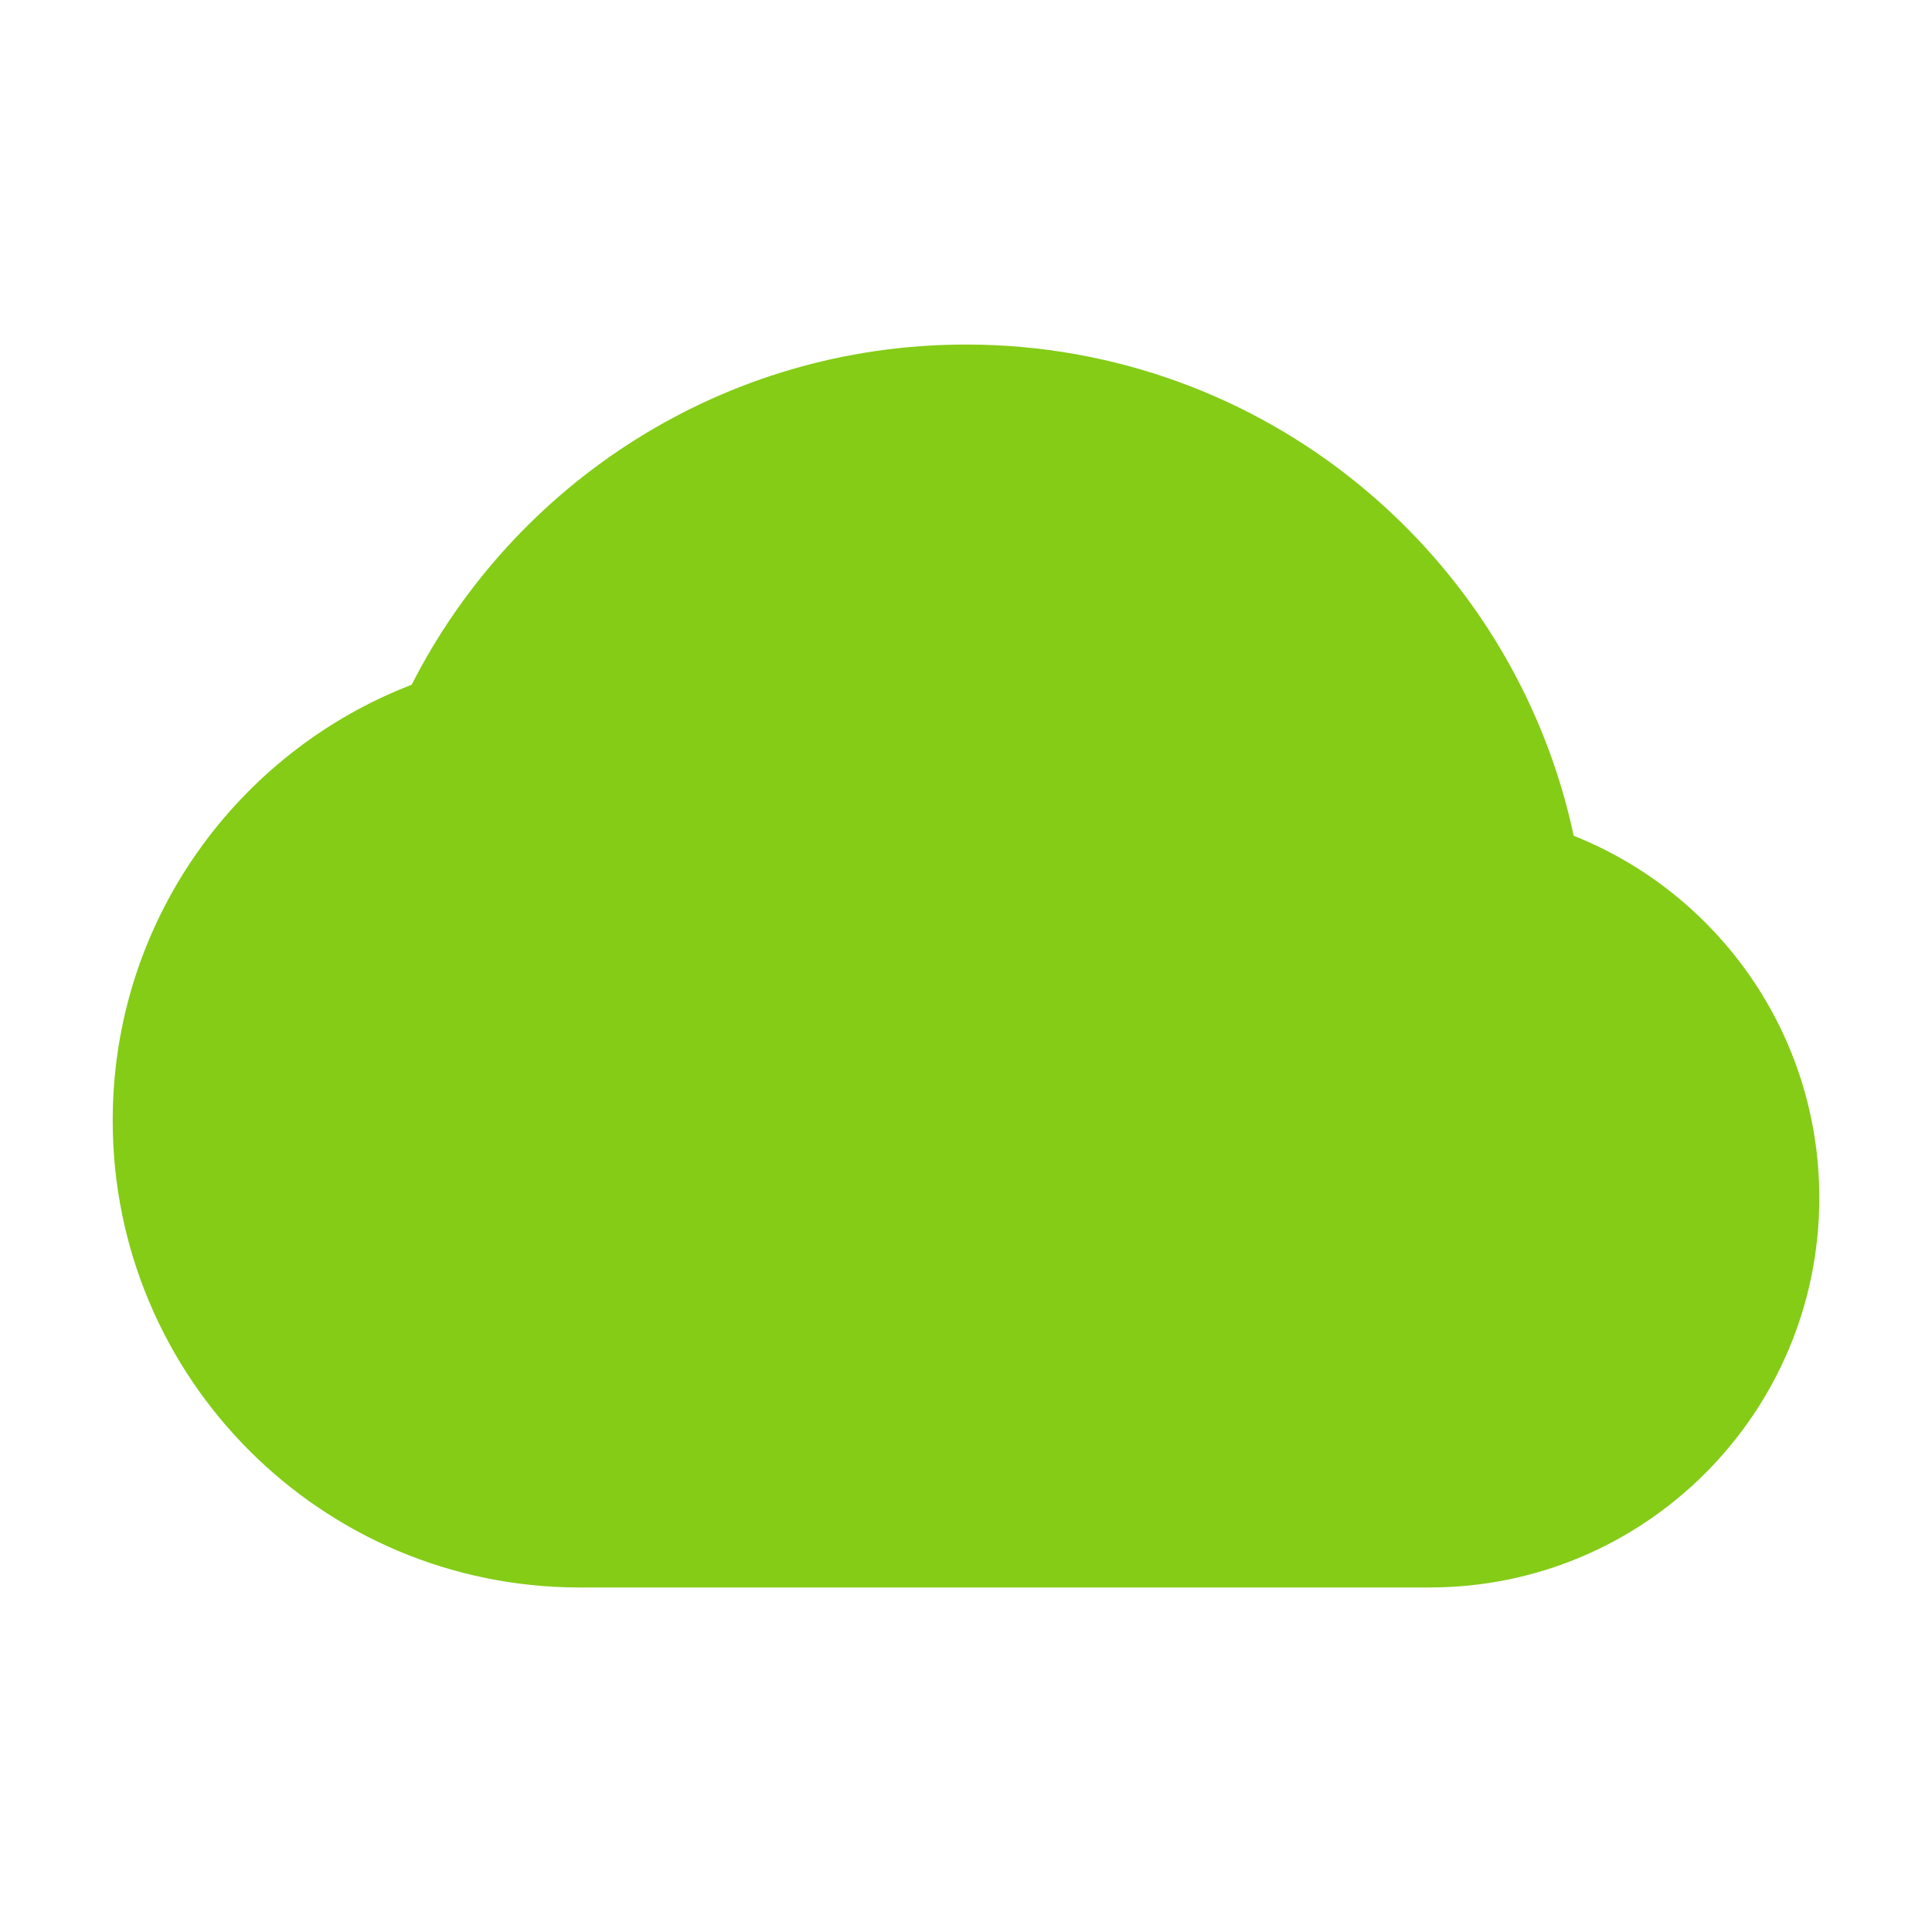 <svg width="24" height="24" viewBox="0 0 24 24" fill="none" xmlns="http://www.w3.org/2000/svg">
<path d="M7.2 19.72C3.996 19.72 1.4 17.123 1.4 13.92C1.4 11.451 2.941 9.344 5.114 8.506C6.388 6 8.993 4.28 12 4.28C15.708 4.28 18.806 6.895 19.549 10.382C21.336 11.094 22.6 12.838 22.6 14.88C22.6 17.553 20.433 19.72 17.76 19.72H12H7.2Z" fill="#84CC16"/>
</svg>
